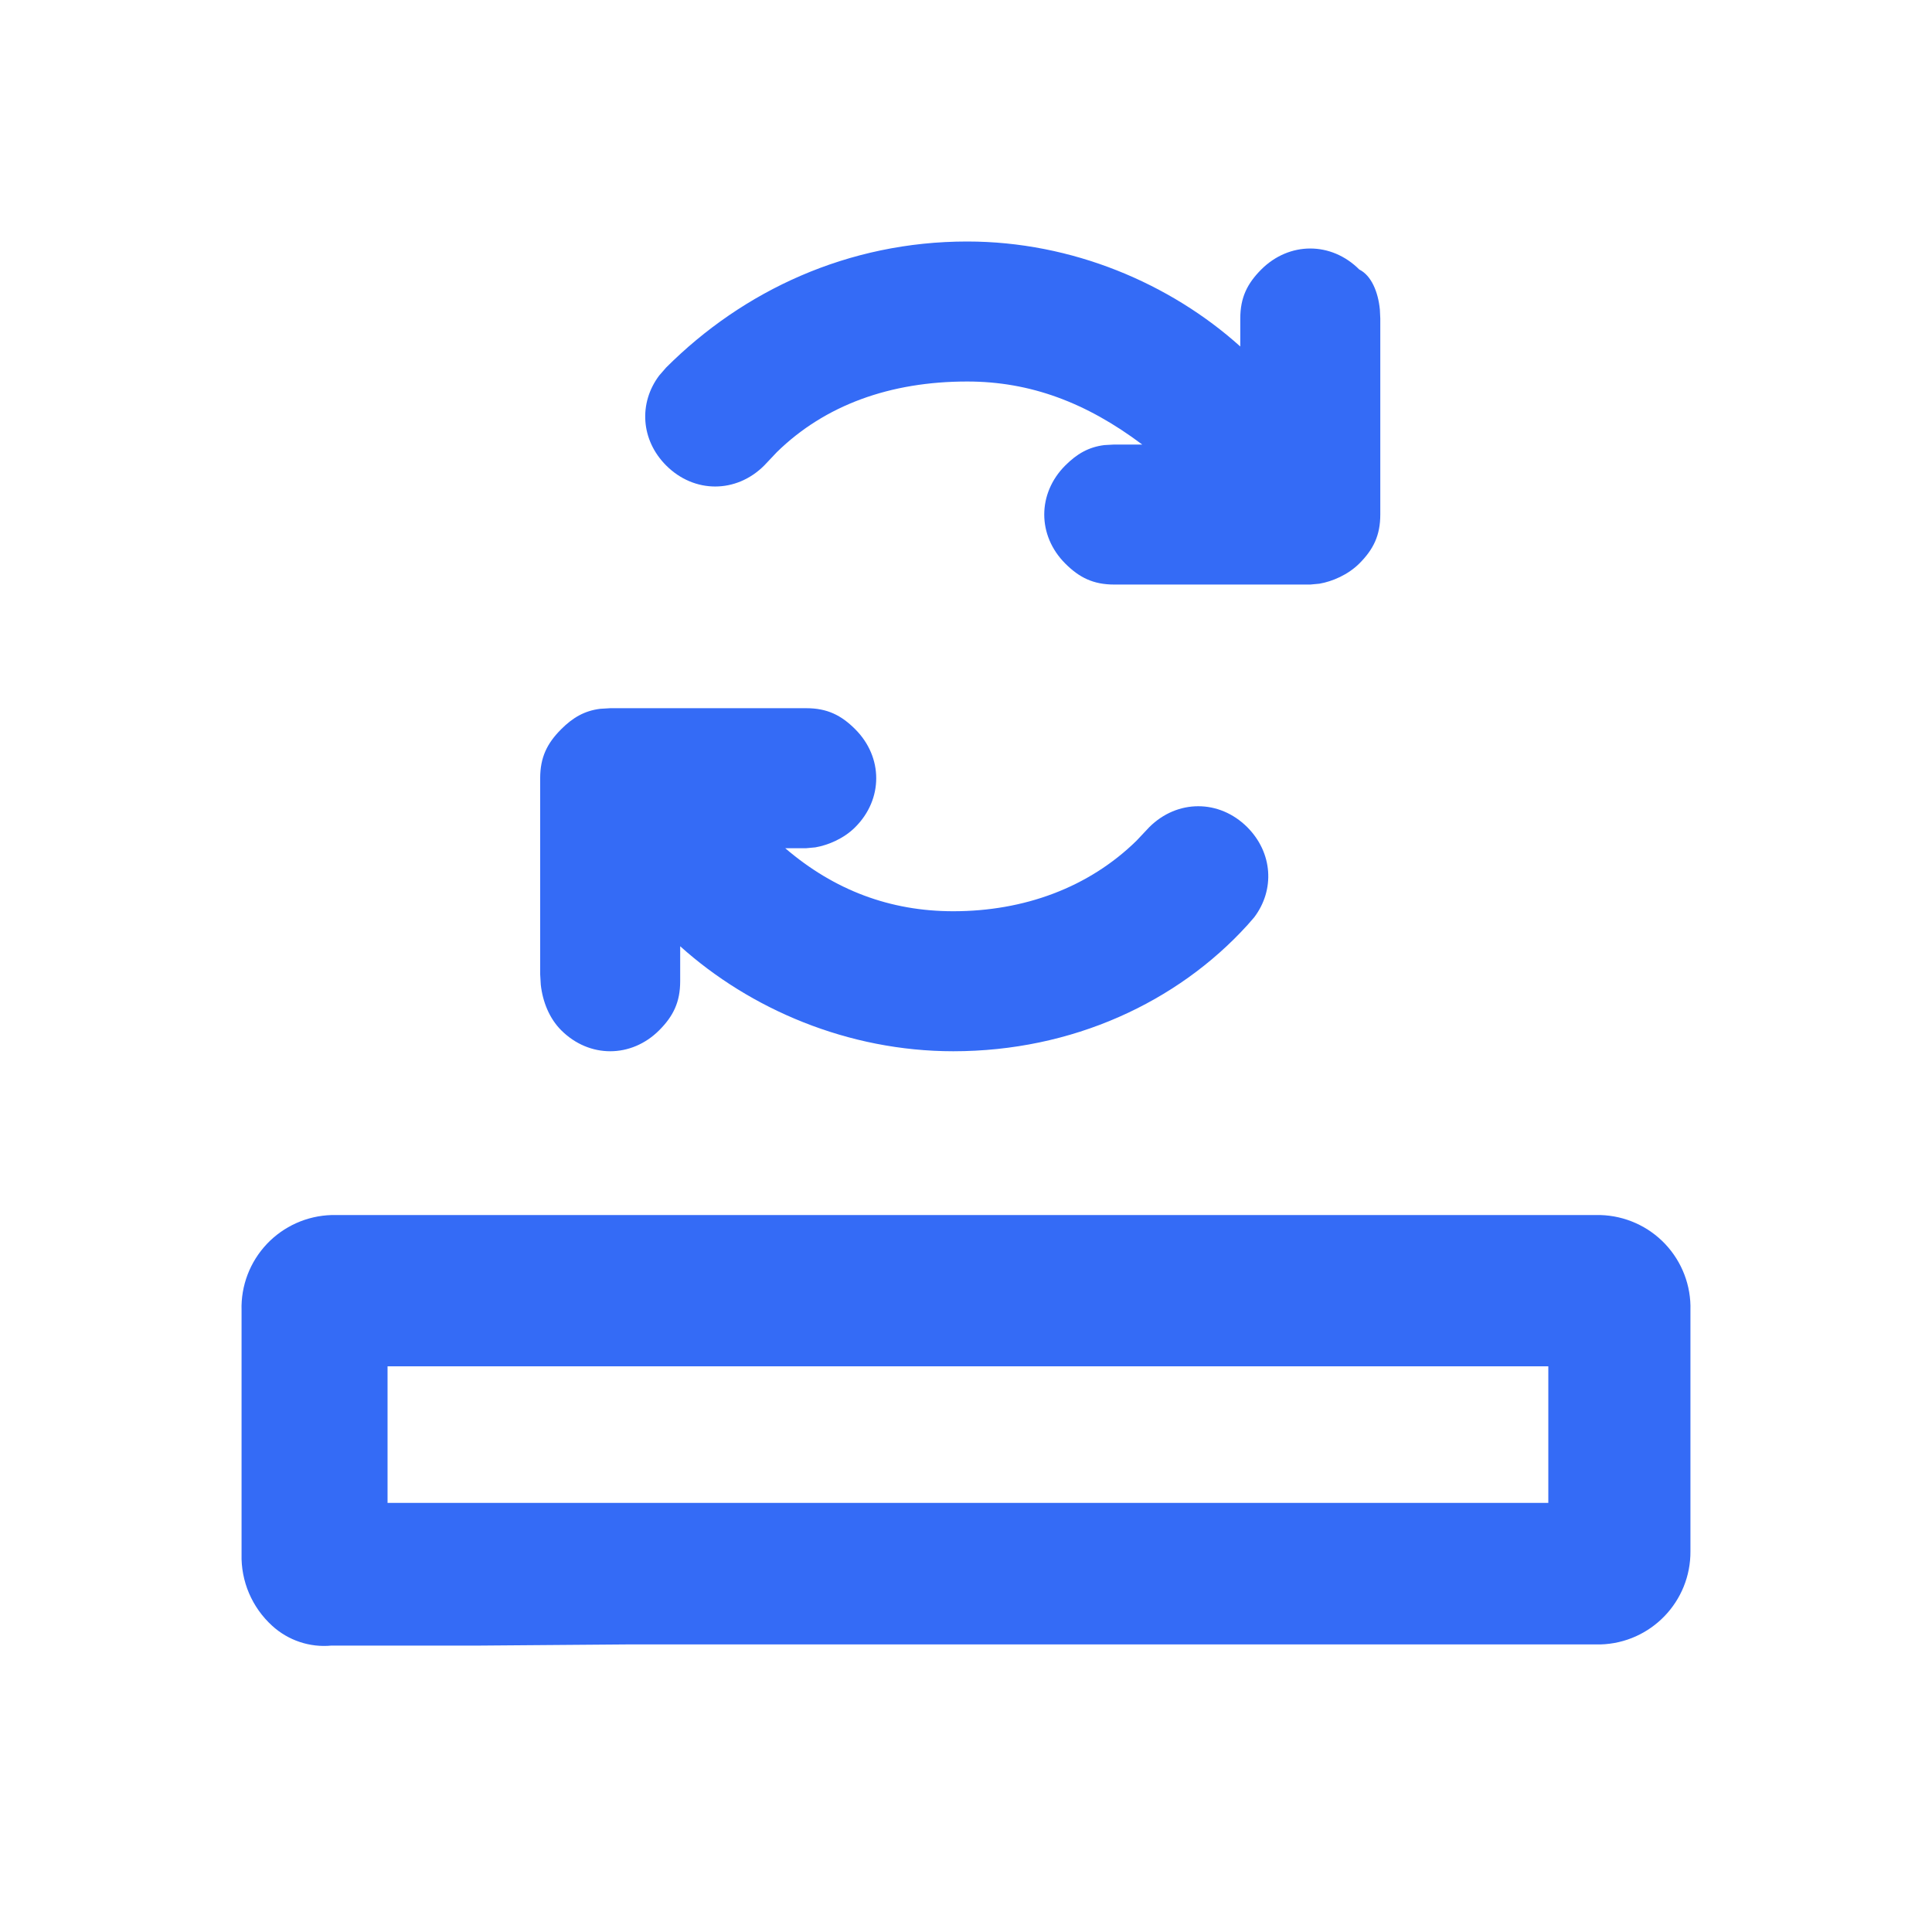 <!--?xml version="1.0" encoding="UTF-8"?-->
<svg width="32px" height="32px" viewBox="0 0 32 32" version="1.1" xmlns="http://www.w3.org/2000/svg" xmlns:xlink="http://www.w3.org/1999/xlink">
    <title>1139-横向显示</title>
    <g id="1139-横向显示" stroke="none" stroke-width="1" fill="none" fill-rule="evenodd">
        <g id="编组" transform="translate(4, 4)" fill="#000000" fill-rule="nonzero">
            <path d="M22.509,16.125 C22.916,16.137 23.301,16.309 23.581,16.605 C23.86,16.901 24.011,17.295 23.999,17.702 L23.999,17.702 L23.999,21.691 C24.006,22.526 23.344,23.213 22.509,23.237 L22.509,23.237 L6.376,23.237 L3.952,23.256 L1.491,23.256 C1.132,23.291 0.774,23.171 0.508,22.928 C0.174,22.624 -0.011,22.191 0.001,21.74 L0.001,21.74 L0.001,17.702 C-0.011,17.295 0.14,16.901 0.419,16.605 C0.699,16.309 1.084,16.137 1.491,16.125 L1.491,16.125 L22.509,16.125 Z M21.645,18.63 L2.419,18.63 L2.419,20.893 L21.645,20.893 L21.645,18.63 Z M9.354,7.73 C9.701,7.73 9.933,7.846 10.165,8.078 C10.629,8.542 10.629,9.238 10.165,9.701 C9.98,9.887 9.72,9.998 9.505,10.035 L9.354,10.049 L9.006,10.049 C9.817,10.745 10.745,11.093 11.789,11.093 C12.958,11.093 14.03,10.703 14.825,9.924 L15.035,9.701 C15.499,9.238 16.195,9.238 16.659,9.701 C17.08,10.123 17.119,10.736 16.774,11.193 L16.659,11.325 C15.499,12.6 13.76,13.412 11.789,13.412 C10.049,13.412 8.426,12.716 7.266,11.673 L7.266,12.252 C7.266,12.6 7.15,12.832 6.919,13.064 C6.455,13.528 5.759,13.528 5.295,13.064 C5.102,12.871 4.989,12.597 4.957,12.31 L4.947,12.136 L4.947,8.89 C4.947,8.542 5.063,8.31 5.295,8.078 C5.488,7.885 5.682,7.772 5.942,7.74 L6.107,7.73 L9.354,7.73 Z M12.02,0 C13.76,0 15.383,0.696 16.543,1.739 L16.543,1.275 C16.543,0.928 16.659,0.696 16.89,0.464 C17.354,0 18.05,0 18.514,0.464 C18.713,0.563 18.826,0.833 18.855,1.127 L18.862,1.275 L18.862,4.522 C18.862,4.87 18.746,5.102 18.514,5.334 C18.328,5.519 18.069,5.631 17.853,5.668 L17.702,5.682 L14.455,5.682 C14.108,5.682 13.876,5.566 13.644,5.334 C13.18,4.87 13.18,4.174 13.644,3.71 C13.837,3.517 14.03,3.405 14.291,3.372 L14.455,3.363 L14.919,3.363 C13.992,2.667 13.064,2.319 12.02,2.319 C10.745,2.319 9.664,2.709 8.868,3.488 L8.658,3.71 C8.194,4.174 7.498,4.174 7.034,3.71 C6.613,3.289 6.575,2.676 6.919,2.219 L7.034,2.087 C8.31,0.812 10.049,0 12.02,0 Z" id="形状" fill="#346bf6"></path>
        </g>
    </g>
</svg>